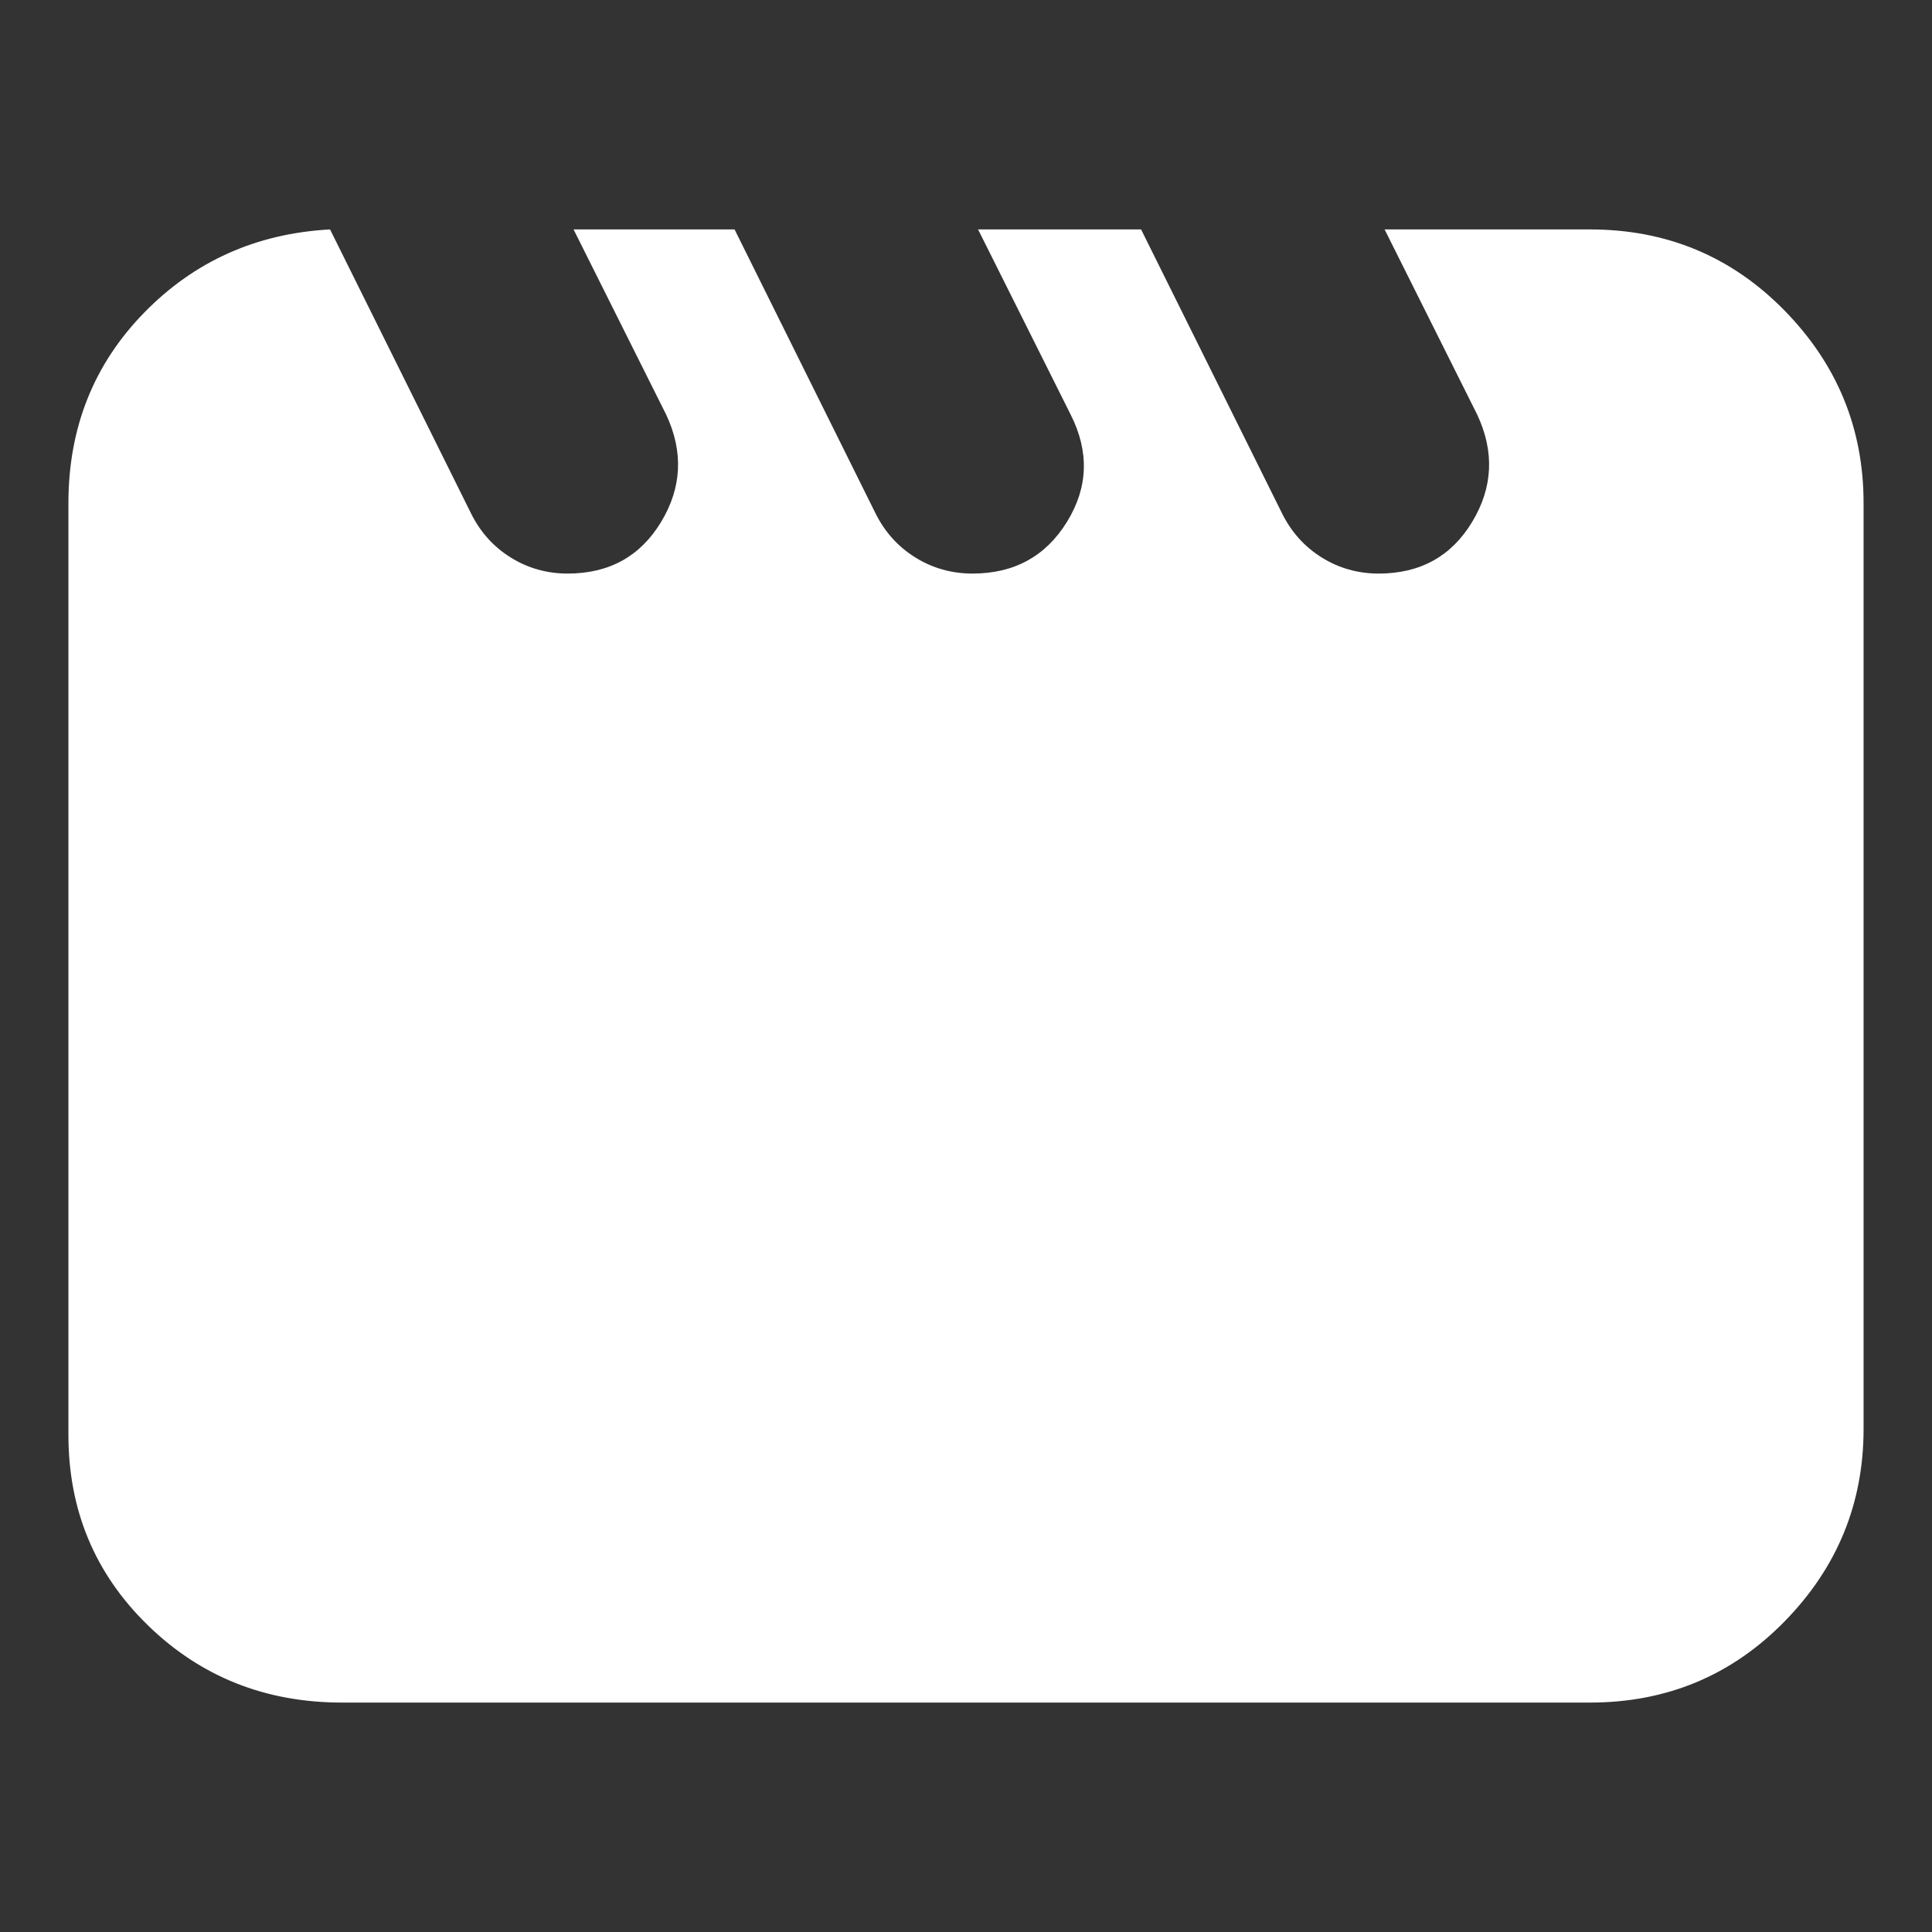 <svg xmlns="http://www.w3.org/2000/svg" height="24px" viewBox="0 -960 960 960" width="24px" fill="#FFFFFF"><rect x="0" y="-960" width="960" height="960" fill="#333333" stroke="none"/><path d="m164-846 70 141q6.91 14 19.74 22 12.84 8 28.31 8 30.95 0 46.45-25.65Q344-726.31 331-754l-46-92h80l70 141q6.94 14 19.82 22 12.88 8 28.41 8 31.06 0 46.92-25.65Q546-726.31 532-754l-46-92h81l70 141q6.91 14 19.74 22 12.84 8 28.31 8 30.95 0 46.45-25.65Q747-726.31 734-754l-46-92h102q57.13 0 96.56 40.14Q926-765.72 926-710v460q0 55.73-39.44 95.86Q847.13-114 790-114H170q-57.12 0-96.56-38.44Q34-190.88 34-247v-463q0-56 37.5-94.5T164-846Z"/></svg>